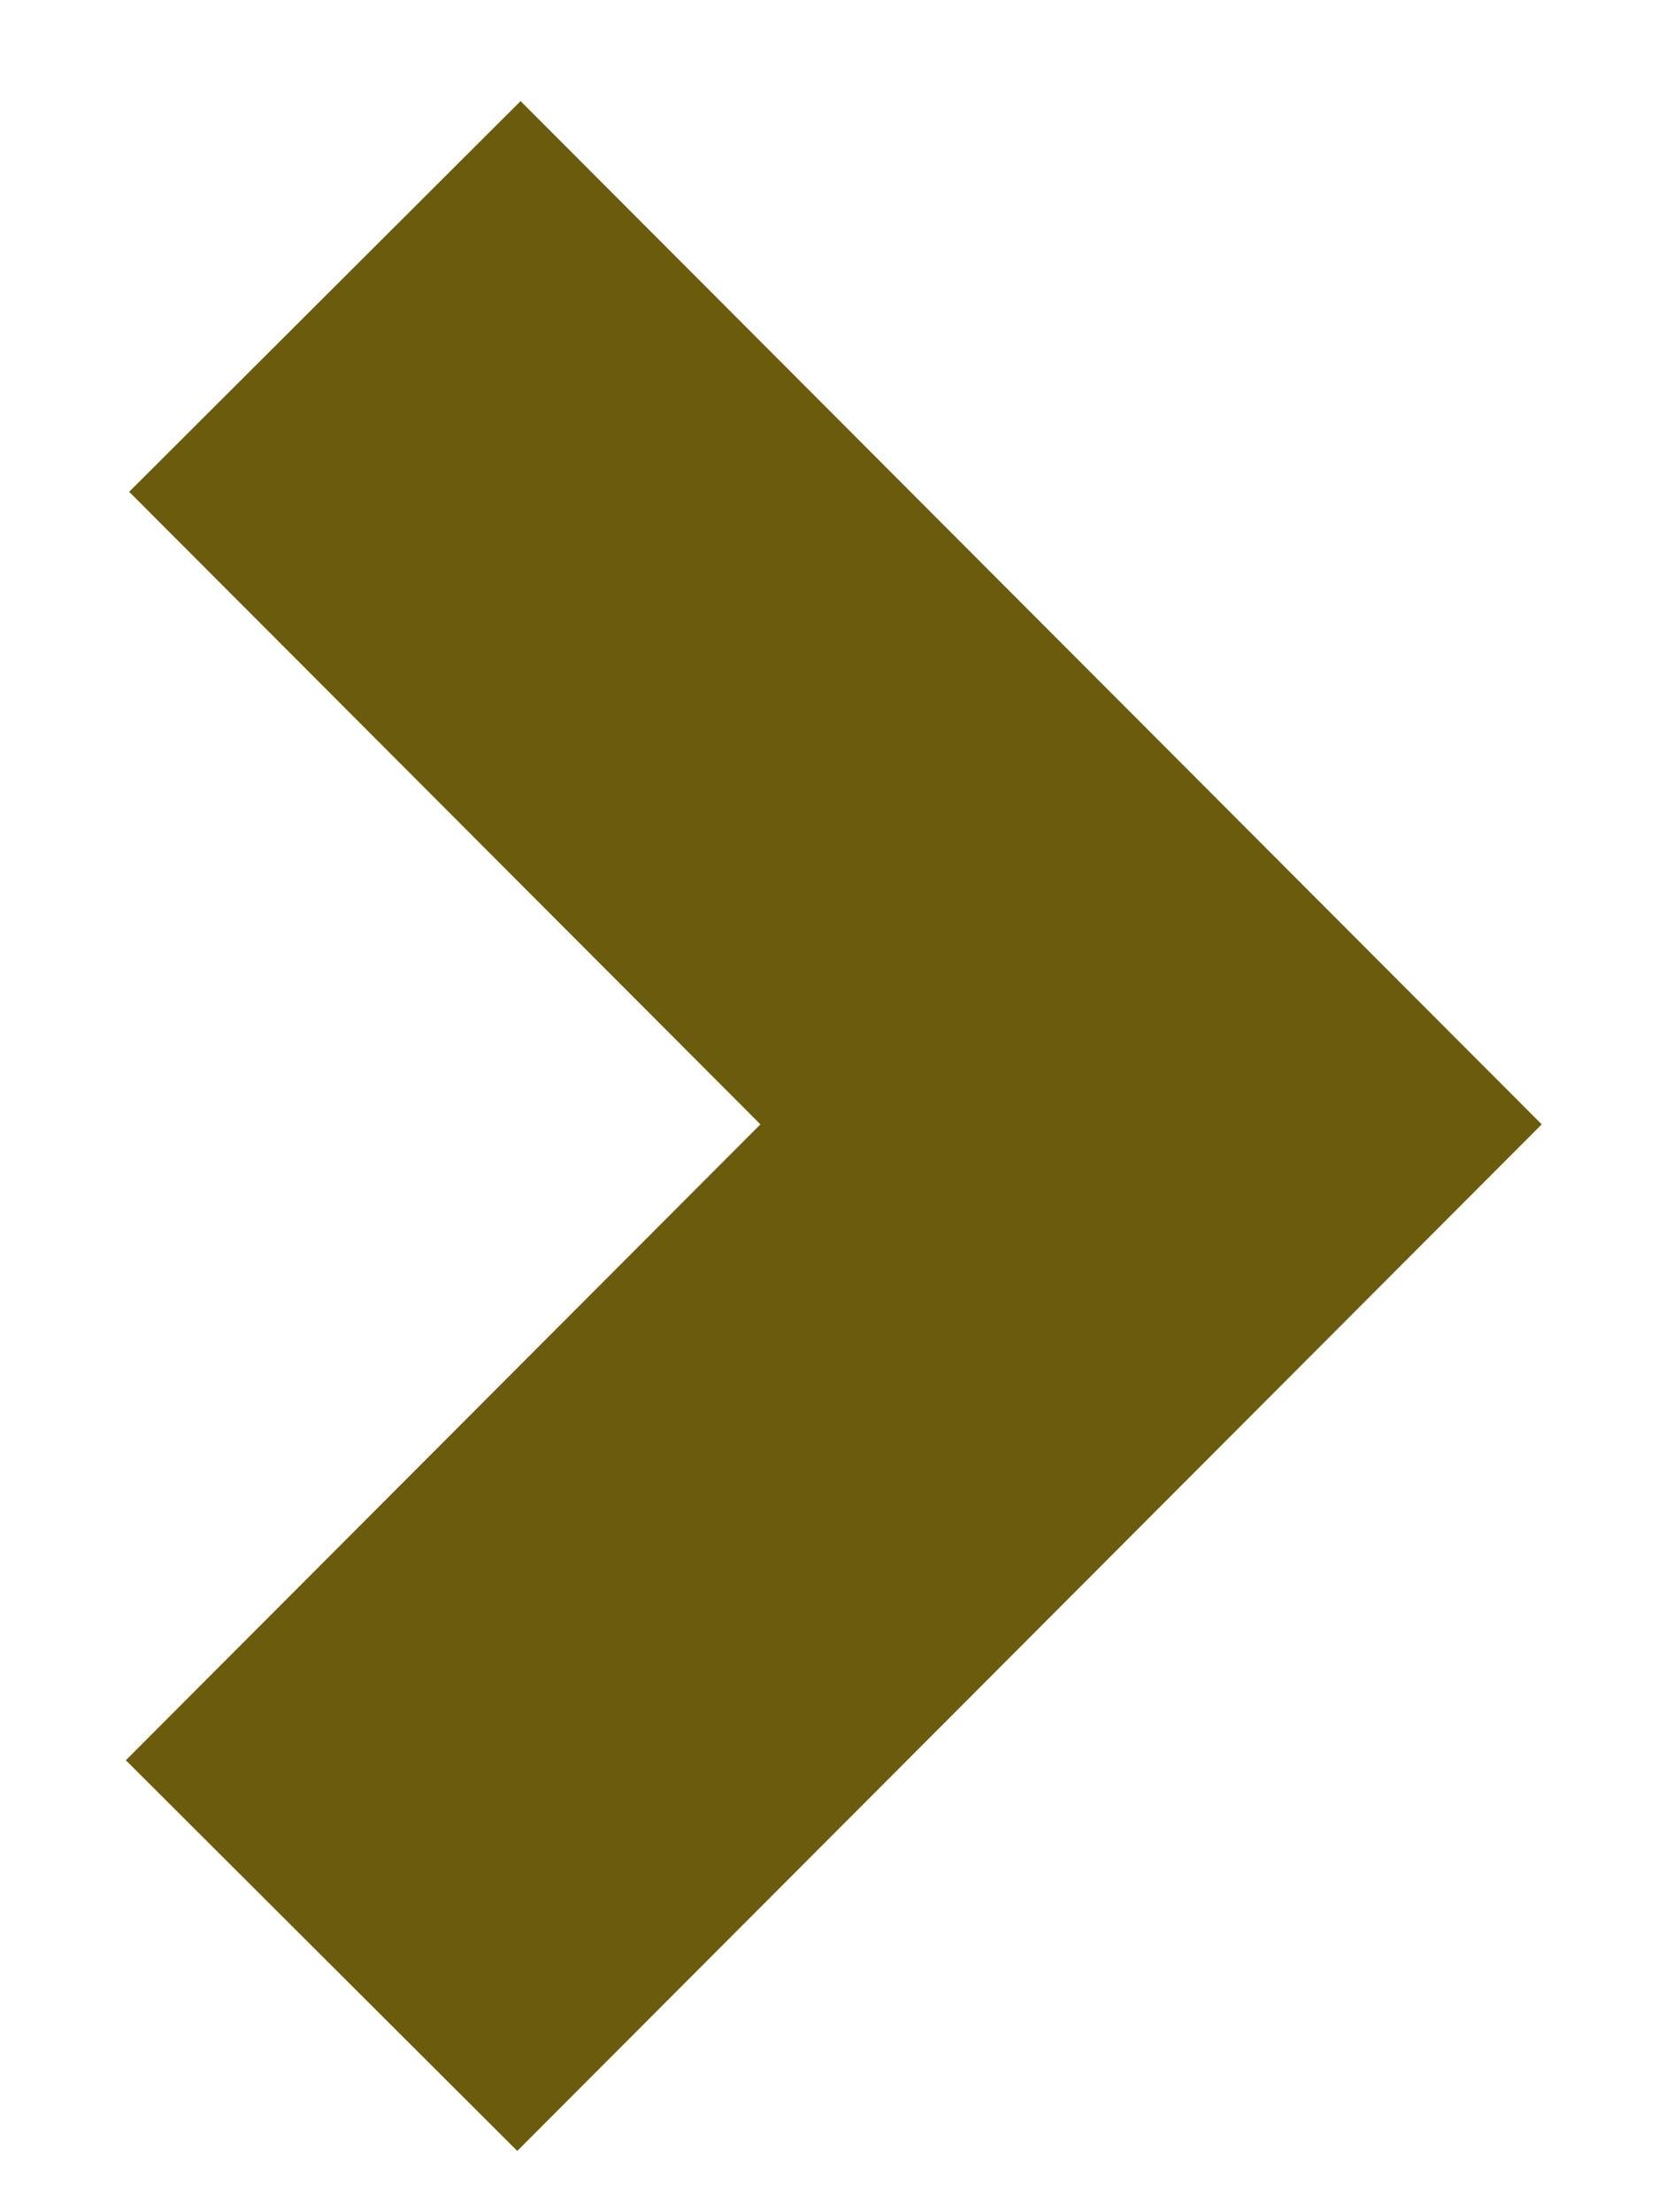 <?xml version="1.0" encoding="UTF-8"?>
<svg width="6px" height="8px" viewBox="0 0 6 8" version="1.1" xmlns="http://www.w3.org/2000/svg" xmlns:xlink="http://www.w3.org/1999/xlink">
    <!-- Generator: Sketch 44.1 (41455) - http://www.bohemiancoding.com/sketch -->
    <title>Path-5</title>
    <desc>Created with Sketch.</desc>
    <defs></defs>
    <g id="Page-1" stroke="none" stroke-width="1" fill="none" fill-rule="evenodd">
        <g id="Artboard-Copy-3" transform="translate(-603, -2163)" stroke-width="2" stroke="#6B5B0C">
            <g id="additional-services" transform="translate(-4, 1805.136)">
                <g id="button-/-got-questions" transform="translate(389.663, 342.436)">
                    <polyline id="Path-5" transform="translate(220, 19.5) rotate(-90) translate(-220, -19.5) " points="217 18 220.006 21 223 18.012"></polyline>
                </g>
            </g>
        </g>
    </g>
</svg>